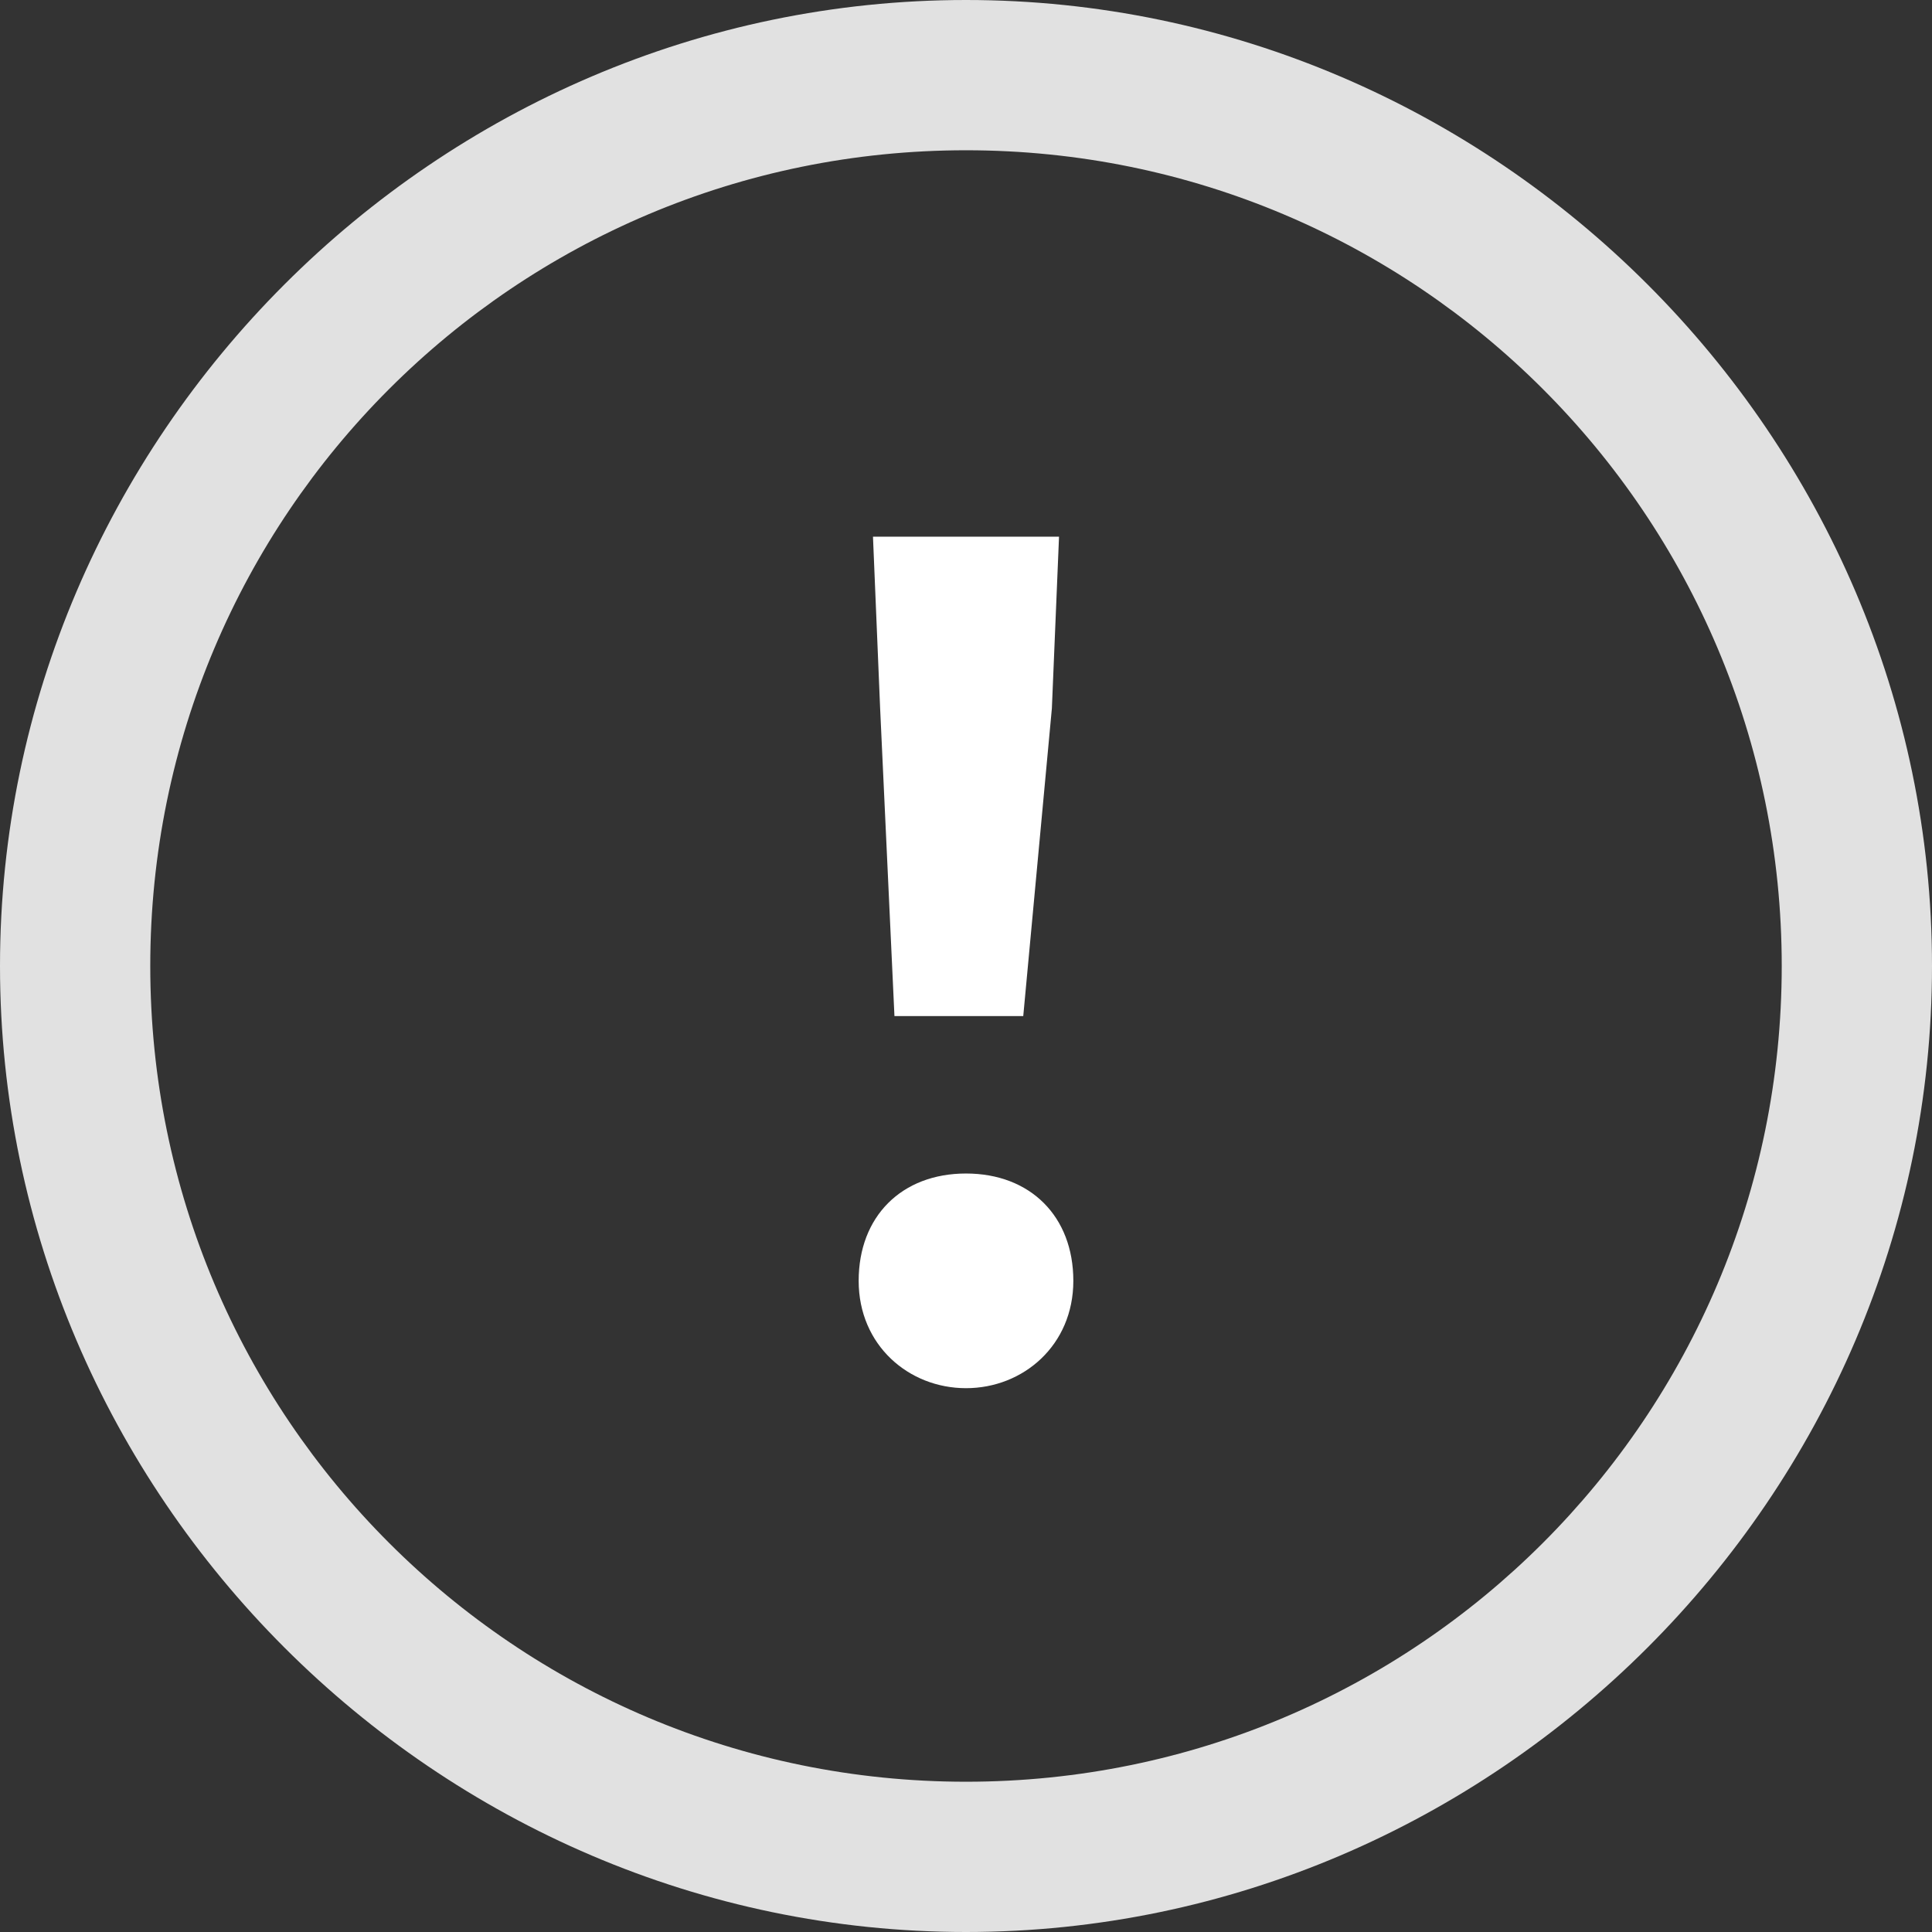 <?xml version="1.0" encoding="UTF-8"?>
<!-- Generator: Adobe Illustrator 18.0.0, SVG Export Plug-In . SVG Version: 6.00 Build 0)  --><svg xmlns="http://www.w3.org/2000/svg" xmlns:sketch="http://www.bohemiancoding.com/sketch/ns" xmlns:xlink="http://www.w3.org/1999/xlink" version="1.1" id="Layer_1" x="0px" y="0px" viewBox="0 0 27 27" enable-background="new 0 0 27 27" xml:space="preserve">
<rect x="0" y="0" width="27" height="27" fill="#333333" stroke="none"/>
<title>info + Star 1 + Triangle 1</title>
<desc>Created with Sketch.</desc>
<g id="info-_x2B_-Star-1" sketch:type="MSShapeGroup" opacity="0.85">
	<g id="info">
		<path id="Shape" fill="#FFFFFF" d="M13.5,2.1c6.3,0,11.4,5.1,11.4,11.4s-5.1,11.4-11.4,11.4S2.1,19.8,2.1,13.5S7.2,2.1,13.5,2.1    L13.5,2.1z M13.5,0C6.1,0,0,6.1,0,13.5S6.1,27,13.5,27S27,20.9,27,13.5S20.9,0,13.5,0L13.5,0z" />
	</g>
</g>
<g>
	<path fill="#FFFFFF" d="M13.5,16.4c0.9,0,1.5,0.6,1.5,1.5c0,0.9-0.7,1.5-1.5,1.5S12,18.8,12,17.9C12,17,12.6,16.4,13.5,16.4z    M12.3,9.9l-0.1-2.4h2.6l-0.1,2.4l-0.4,4.3l-1.8,0L12.3,9.9z" />
</g>
</svg>
